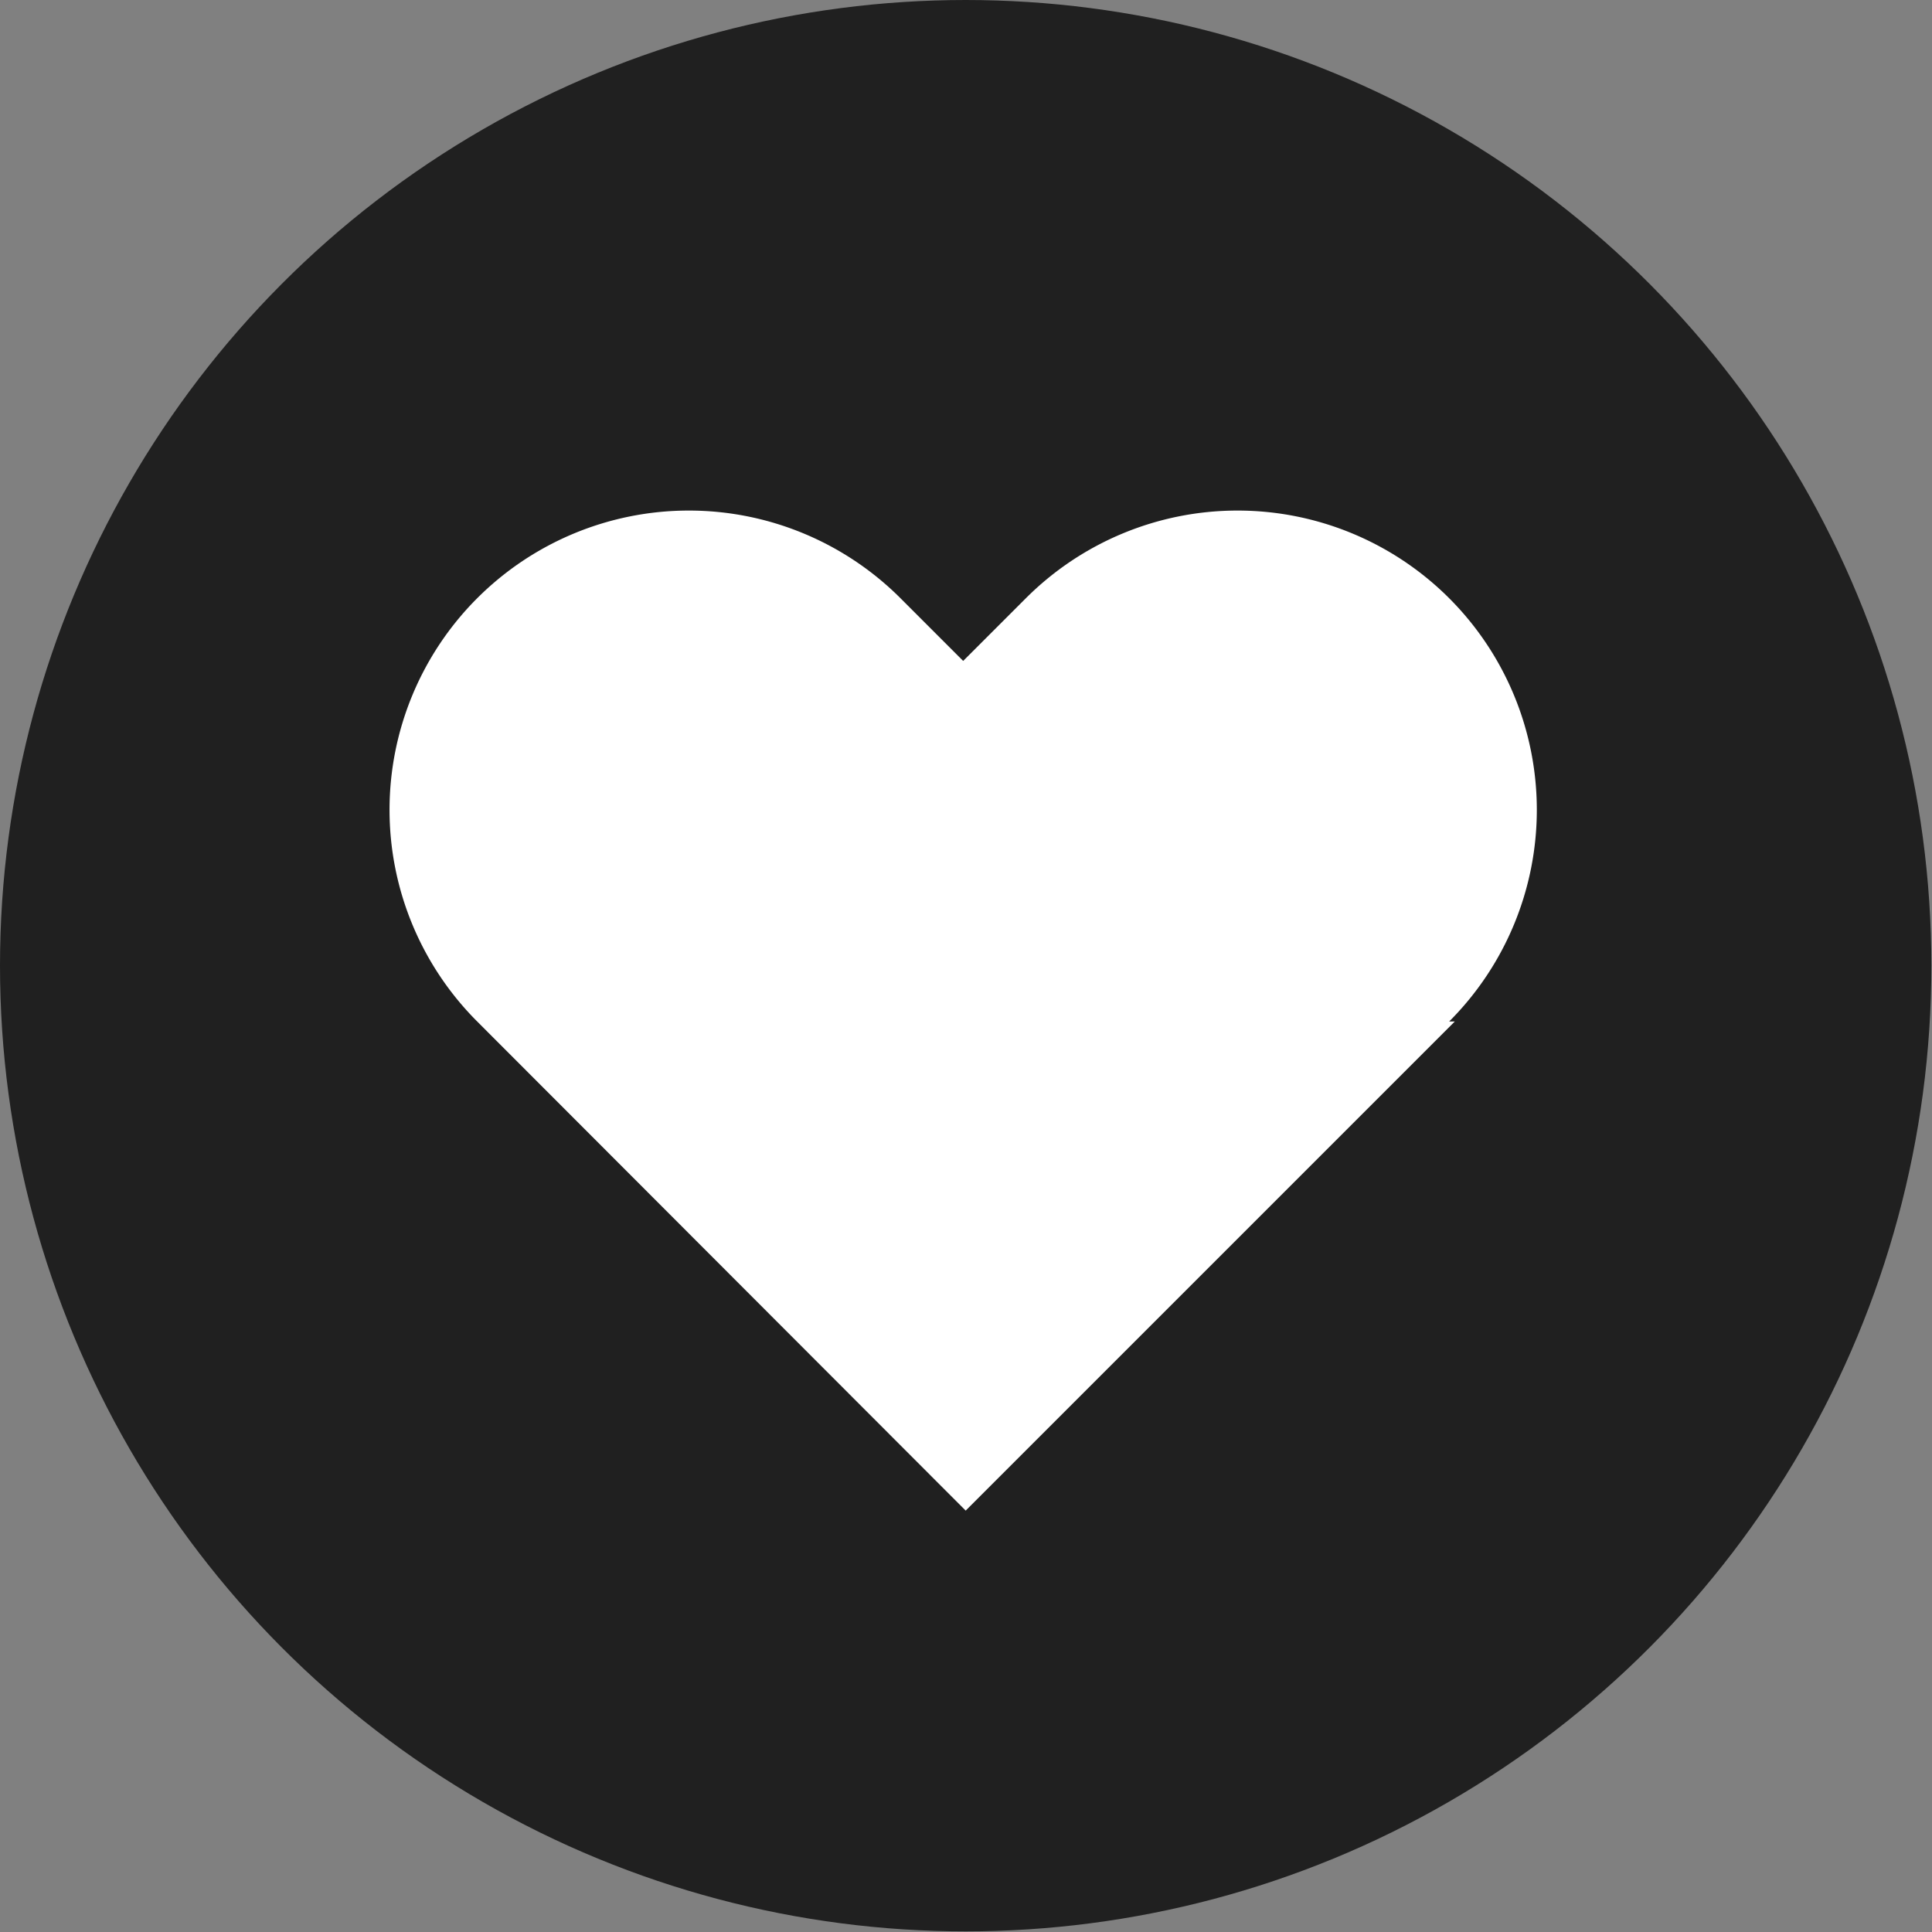 <svg xmlns="http://www.w3.org/2000/svg" viewBox="0 0 30.81 30.81"><rect x="0" y="0" width="30.81" height="30.81" fill="#808080" stroke="none"/><defs><style>.cls-1{isolation:isolate;}.cls-2{opacity:0.75;mix-blend-mode:multiply;}.cls-3{fill:#fff;}</style></defs><title>Asset 14</title><g class="cls-1"><g id="Layer_2" data-name="Layer 2"><g id="Layer_1-2" data-name="Layer 1"><circle class="cls-2" cx="15.4" cy="15.4" r="15.4"/><path class="cls-3" d="M23.2,16.29l-1,1L15.4,24.09l-7.79-7.8a4.77,4.77,0,1,1,6.75-6.75l1,1,1-1a4.77,4.77,0,0,1,6.75,6.75Z"/></g></g></g></svg>